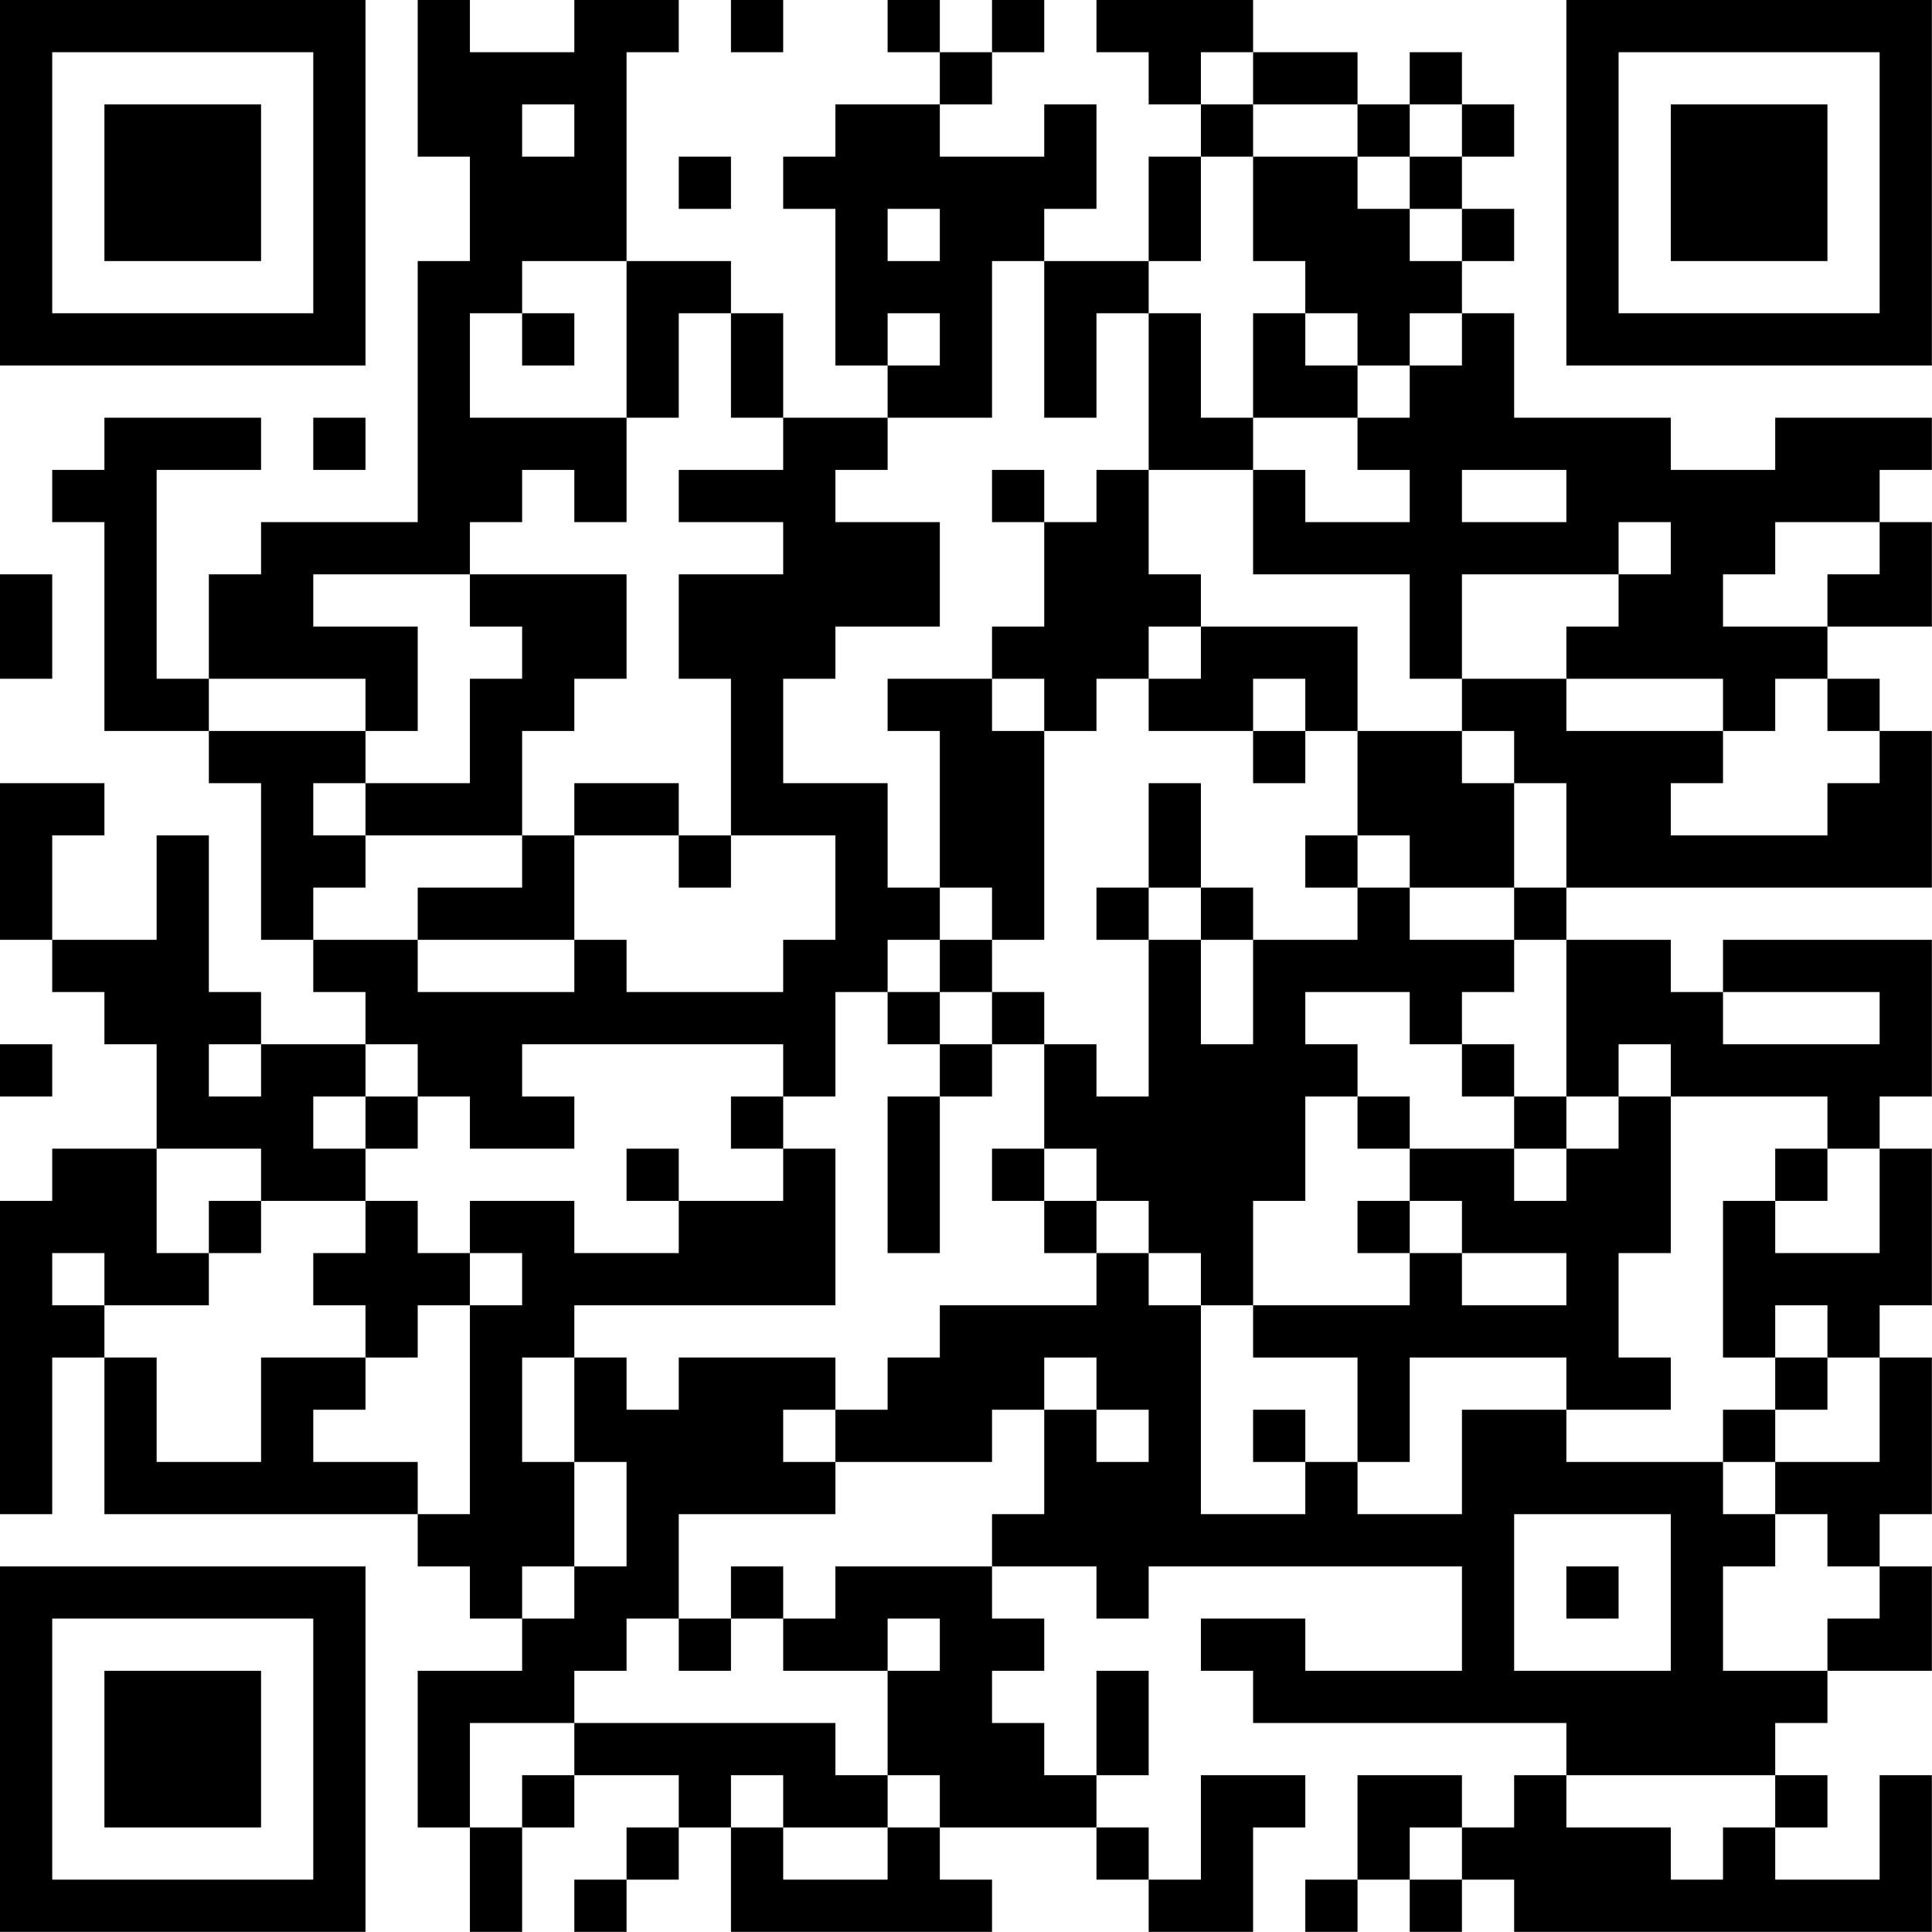 <?xml version="1.0" encoding="UTF-8"?>
<svg xmlns="http://www.w3.org/2000/svg" version="1.1" width="200" height="200" viewBox="0 0 200 200"><rect x="0" y="0" width="200" height="200" fill="#ffffff"/><g transform="scale(5.405)"><g transform="translate(0,0)"><path fill-rule="evenodd" d="M8 0L8 3L9 3L9 5L8 5L8 10L5 10L5 11L4 11L4 13L3 13L3 9L5 9L5 8L2 8L2 9L1 9L1 10L2 10L2 14L4 14L4 15L5 15L5 18L6 18L6 19L7 19L7 20L5 20L5 19L4 19L4 16L3 16L3 18L1 18L1 16L2 16L2 15L0 15L0 18L1 18L1 19L2 19L2 20L3 20L3 22L1 22L1 23L0 23L0 29L1 29L1 26L2 26L2 29L8 29L8 30L9 30L9 31L10 31L10 32L8 32L8 35L9 35L9 37L10 37L10 35L11 35L11 34L13 34L13 35L12 35L12 36L11 36L11 37L12 37L12 36L13 36L13 35L14 35L14 37L19 37L19 36L18 36L18 35L21 35L21 36L22 36L22 37L24 37L24 35L25 35L25 34L23 34L23 36L22 36L22 35L21 35L21 34L22 34L22 32L21 32L21 34L20 34L20 33L19 33L19 32L20 32L20 31L19 31L19 30L21 30L21 31L22 31L22 30L28 30L28 32L25 32L25 31L23 31L23 32L24 32L24 33L30 33L30 34L29 34L29 35L28 35L28 34L26 34L26 36L25 36L25 37L26 37L26 36L27 36L27 37L28 37L28 36L29 36L29 37L37 37L37 34L36 34L36 36L34 36L34 35L35 35L35 34L34 34L34 33L35 33L35 32L37 32L37 30L36 30L36 29L37 29L37 26L36 26L36 25L37 25L37 22L36 22L36 21L37 21L37 18L33 18L33 19L32 19L32 18L30 18L30 17L37 17L37 14L36 14L36 13L35 13L35 12L37 12L37 10L36 10L36 9L37 9L37 8L34 8L34 9L32 9L32 8L29 8L29 6L28 6L28 5L29 5L29 4L28 4L28 3L29 3L29 2L28 2L28 1L27 1L27 2L26 2L26 1L24 1L24 0L21 0L21 1L22 1L22 2L23 2L23 3L22 3L22 5L20 5L20 4L21 4L21 2L20 2L20 3L18 3L18 2L19 2L19 1L20 1L20 0L19 0L19 1L18 1L18 0L17 0L17 1L18 1L18 2L16 2L16 3L15 3L15 4L16 4L16 7L17 7L17 8L15 8L15 6L14 6L14 5L12 5L12 1L13 1L13 0L11 0L11 1L9 1L9 0ZM14 0L14 1L15 1L15 0ZM23 1L23 2L24 2L24 3L23 3L23 5L22 5L22 6L21 6L21 8L20 8L20 5L19 5L19 8L17 8L17 9L16 9L16 10L18 10L18 12L16 12L16 13L15 13L15 15L17 15L17 17L18 17L18 18L17 18L17 19L16 19L16 21L15 21L15 20L10 20L10 21L11 21L11 22L9 22L9 21L8 21L8 20L7 20L7 21L6 21L6 22L7 22L7 23L5 23L5 22L3 22L3 24L4 24L4 25L2 25L2 24L1 24L1 25L2 25L2 26L3 26L3 28L5 28L5 26L7 26L7 27L6 27L6 28L8 28L8 29L9 29L9 25L10 25L10 24L9 24L9 23L11 23L11 24L13 24L13 23L15 23L15 22L16 22L16 25L11 25L11 26L10 26L10 28L11 28L11 30L10 30L10 31L11 31L11 30L12 30L12 28L11 28L11 26L12 26L12 27L13 27L13 26L16 26L16 27L15 27L15 28L16 28L16 29L13 29L13 31L12 31L12 32L11 32L11 33L9 33L9 35L10 35L10 34L11 34L11 33L16 33L16 34L17 34L17 35L15 35L15 34L14 34L14 35L15 35L15 36L17 36L17 35L18 35L18 34L17 34L17 32L18 32L18 31L17 31L17 32L15 32L15 31L16 31L16 30L19 30L19 29L20 29L20 27L21 27L21 28L22 28L22 27L21 27L21 26L20 26L20 27L19 27L19 28L16 28L16 27L17 27L17 26L18 26L18 25L21 25L21 24L22 24L22 25L23 25L23 29L25 29L25 28L26 28L26 29L28 29L28 27L30 27L30 28L33 28L33 29L34 29L34 30L33 30L33 32L35 32L35 31L36 31L36 30L35 30L35 29L34 29L34 28L36 28L36 26L35 26L35 25L34 25L34 26L33 26L33 23L34 23L34 24L36 24L36 22L35 22L35 21L32 21L32 20L31 20L31 21L30 21L30 18L29 18L29 17L30 17L30 15L29 15L29 14L28 14L28 13L30 13L30 14L33 14L33 15L32 15L32 16L35 16L35 15L36 15L36 14L35 14L35 13L34 13L34 14L33 14L33 13L30 13L30 12L31 12L31 11L32 11L32 10L31 10L31 11L28 11L28 13L27 13L27 11L24 11L24 9L25 9L25 10L27 10L27 9L26 9L26 8L27 8L27 7L28 7L28 6L27 6L27 7L26 7L26 6L25 6L25 5L24 5L24 3L26 3L26 4L27 4L27 5L28 5L28 4L27 4L27 3L28 3L28 2L27 2L27 3L26 3L26 2L24 2L24 1ZM10 2L10 3L11 3L11 2ZM13 3L13 4L14 4L14 3ZM17 4L17 5L18 5L18 4ZM10 5L10 6L9 6L9 8L12 8L12 10L11 10L11 9L10 9L10 10L9 10L9 11L6 11L6 12L8 12L8 14L7 14L7 13L4 13L4 14L7 14L7 15L6 15L6 16L7 16L7 17L6 17L6 18L8 18L8 19L11 19L11 18L12 18L12 19L15 19L15 18L16 18L16 16L14 16L14 13L13 13L13 11L15 11L15 10L13 10L13 9L15 9L15 8L14 8L14 6L13 6L13 8L12 8L12 5ZM10 6L10 7L11 7L11 6ZM17 6L17 7L18 7L18 6ZM22 6L22 9L21 9L21 10L20 10L20 9L19 9L19 10L20 10L20 12L19 12L19 13L17 13L17 14L18 14L18 17L19 17L19 18L18 18L18 19L17 19L17 20L18 20L18 21L17 21L17 24L18 24L18 21L19 21L19 20L20 20L20 22L19 22L19 23L20 23L20 24L21 24L21 23L22 23L22 24L23 24L23 25L24 25L24 26L26 26L26 28L27 28L27 26L30 26L30 27L32 27L32 26L31 26L31 24L32 24L32 21L31 21L31 22L30 22L30 21L29 21L29 20L28 20L28 19L29 19L29 18L27 18L27 17L29 17L29 15L28 15L28 14L26 14L26 12L23 12L23 11L22 11L22 9L24 9L24 8L26 8L26 7L25 7L25 6L24 6L24 8L23 8L23 6ZM6 8L6 9L7 9L7 8ZM28 9L28 10L30 10L30 9ZM34 10L34 11L33 11L33 12L35 12L35 11L36 11L36 10ZM0 11L0 13L1 13L1 11ZM9 11L9 12L10 12L10 13L9 13L9 15L7 15L7 16L10 16L10 17L8 17L8 18L11 18L11 16L13 16L13 17L14 17L14 16L13 16L13 15L11 15L11 16L10 16L10 14L11 14L11 13L12 13L12 11ZM22 12L22 13L21 13L21 14L20 14L20 13L19 13L19 14L20 14L20 18L19 18L19 19L18 19L18 20L19 20L19 19L20 19L20 20L21 20L21 21L22 21L22 18L23 18L23 20L24 20L24 18L26 18L26 17L27 17L27 16L26 16L26 14L25 14L25 13L24 13L24 14L22 14L22 13L23 13L23 12ZM24 14L24 15L25 15L25 14ZM22 15L22 17L21 17L21 18L22 18L22 17L23 17L23 18L24 18L24 17L23 17L23 15ZM25 16L25 17L26 17L26 16ZM25 19L25 20L26 20L26 21L25 21L25 23L24 23L24 25L27 25L27 24L28 24L28 25L30 25L30 24L28 24L28 23L27 23L27 22L29 22L29 23L30 23L30 22L29 22L29 21L28 21L28 20L27 20L27 19ZM33 19L33 20L36 20L36 19ZM0 20L0 21L1 21L1 20ZM4 20L4 21L5 21L5 20ZM7 21L7 22L8 22L8 21ZM14 21L14 22L15 22L15 21ZM26 21L26 22L27 22L27 21ZM12 22L12 23L13 23L13 22ZM20 22L20 23L21 23L21 22ZM34 22L34 23L35 23L35 22ZM4 23L4 24L5 24L5 23ZM7 23L7 24L6 24L6 25L7 25L7 26L8 26L8 25L9 25L9 24L8 24L8 23ZM26 23L26 24L27 24L27 23ZM34 26L34 27L33 27L33 28L34 28L34 27L35 27L35 26ZM24 27L24 28L25 28L25 27ZM29 29L29 32L32 32L32 29ZM14 30L14 31L13 31L13 32L14 32L14 31L15 31L15 30ZM30 30L30 31L31 31L31 30ZM30 34L30 35L32 35L32 36L33 36L33 35L34 35L34 34ZM27 35L27 36L28 36L28 35ZM0 0L0 7L7 7L7 0ZM1 1L1 6L6 6L6 1ZM2 2L2 5L5 5L5 2ZM30 0L30 7L37 7L37 0ZM31 1L31 6L36 6L36 1ZM32 2L32 5L35 5L35 2ZM0 30L0 37L7 37L7 30ZM1 31L1 36L6 36L6 31ZM2 32L2 35L5 35L5 32Z" fill="#000000"/></g></g></svg>
